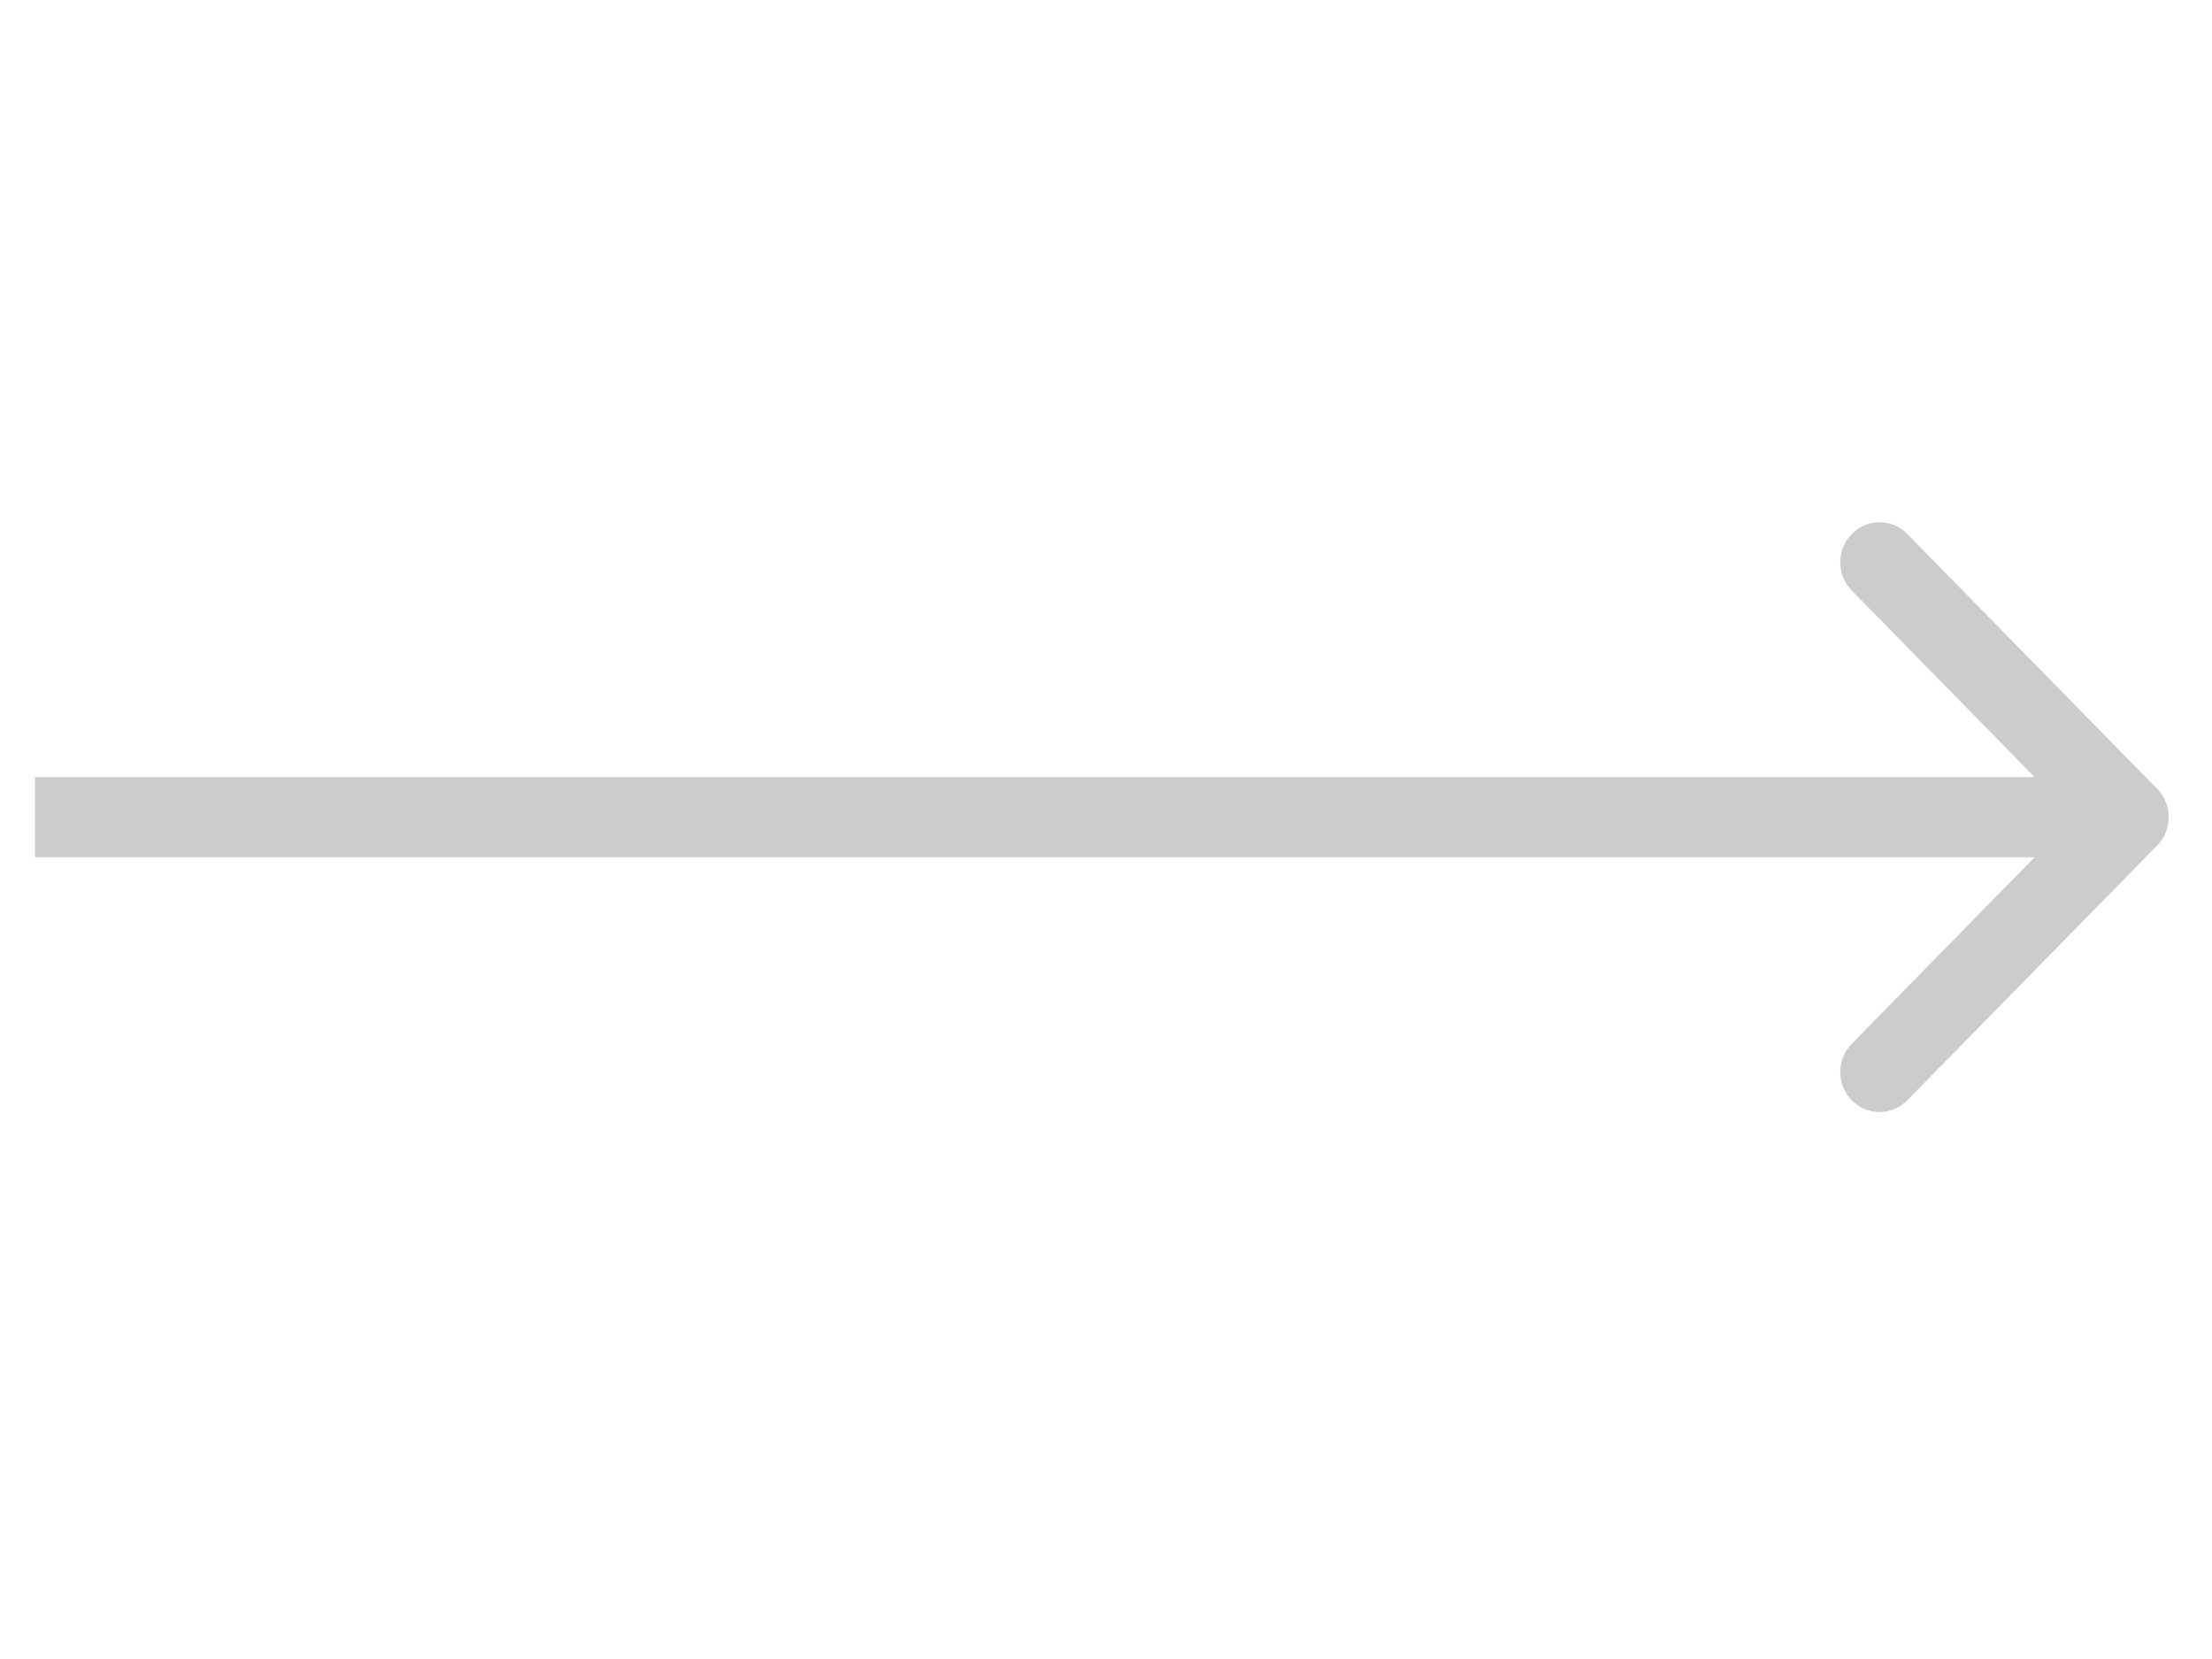 <?xml version="1.0" encoding="UTF-8" standalone="no" ?>
<!DOCTYPE svg PUBLIC "-//W3C//DTD SVG 1.1//EN" "http://www.w3.org/Graphics/SVG/1.1/DTD/svg11.dtd">
<svg xmlns="http://www.w3.org/2000/svg" xmlns:xlink="http://www.w3.org/1999/xlink" version="1.1" width="640" height="480" viewBox="0 0 640 480" xml:space="preserve">
<desc>Created with Fabric.js 3.6.6</desc>
<defs>
</defs>
<g transform="matrix(-15.15 0 0 -15.45 318.72 236.43)"  >
<path style="stroke: none; stroke-width: 1; stroke-dasharray: none; stroke-linecap: butt; stroke-dashoffset: 0; stroke-linejoin: miter; stroke-miterlimit: 4; fill: rgb(0,0,0); fill-opacity: 0.2; fill-rule: nonzero; opacity: 1;"  transform=" translate(-20.63, -6)" d="M 0.47 6.53 C 0.177 6.237 0.177 5.763 0.47 5.47 L 5.243 0.697 C 5.536 0.404 6.01 0.404 6.303 0.697 C 6.596 0.99 6.596 1.464 6.303 1.757 L 2.061 6 L 6.303 10.243 C 6.596 10.536 6.596 11.01 6.303 11.303 C 6.01 11.596 5.536 11.596 5.243 11.303 L 0.47 6.53 Z M 41 6.75 L 1 6.75 L 1 5.25 L 41 5.25 L 41 6.75 Z" stroke-linecap="round" />
</g>
</svg>